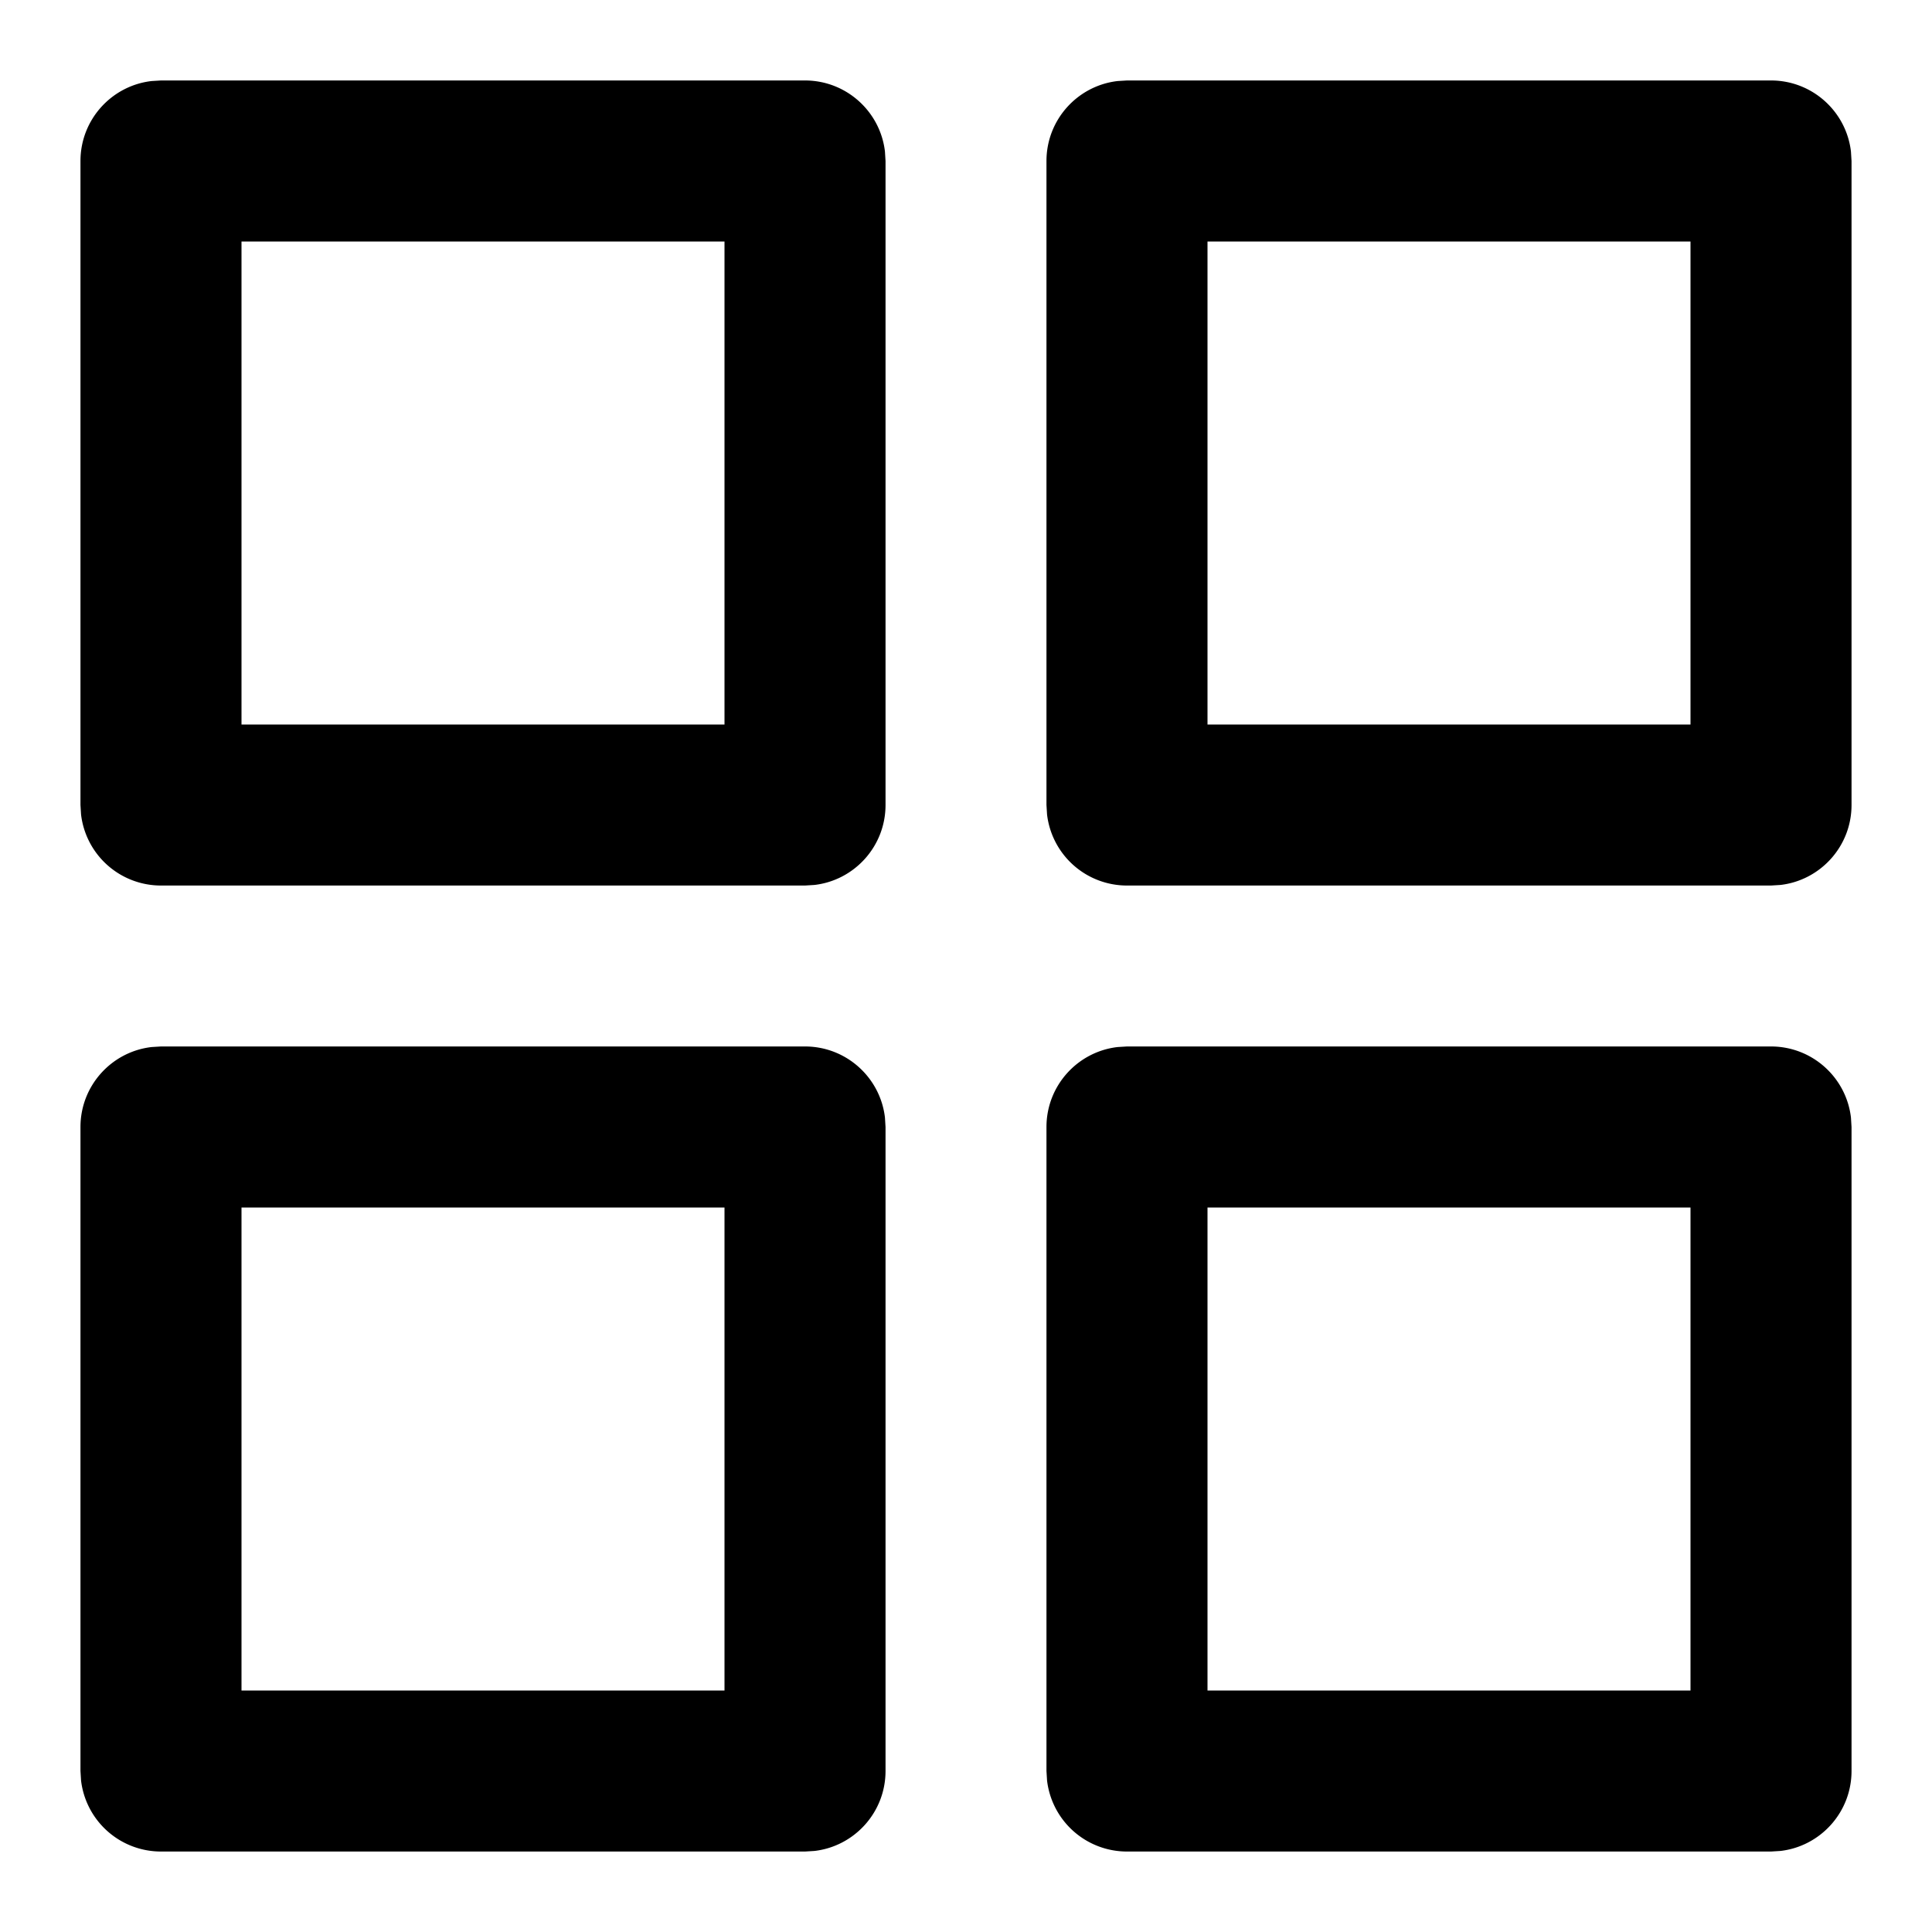 <svg width="20" height="20" viewBox="0 0 20 20" xmlns="http://www.w3.org/2000/svg">
    <path d="M8.333 10.833c.428 0 .78.322.828.736l.006.098v6.666c0 .428-.322.78-.736.828l-.098.006H1.667a.833.833 0 0 1-.828-.736l-.006-.098v-6.666c0-.428.322-.78.736-.828l.098-.006h6.666zm10 0c.428 0 .78.322.828.736l.006.098v6.666c0 .428-.322.78-.736.828l-.098.006h-6.666a.833.833 0 0 1-.828-.736l-.006-.098v-6.666c0-.428.322-.78.736-.828l.098-.006h6.666zM7.5 12.5h-5v5h5v-5zm10 0h-5v5h5v-5zM8.333.833c.428 0 .78.322.828.736l.006.098v6.666c0 .428-.322.78-.736.828l-.098.006H1.667a.833.833 0 0 1-.828-.736l-.006-.098V1.667c0-.428.322-.78.736-.828l.098-.006h6.666zm10 0c.428 0 .78.322.828.736l.006.098v6.666c0 .428-.322.78-.736.828l-.098.006h-6.666a.833.833 0 0 1-.828-.736l-.006-.098V1.667c0-.428.322-.78.736-.828l.098-.006h6.666zM7.5 2.5h-5v5h5v-5zm10 0h-5v5h5v-5z" fill-rule="evenodd"/>
</svg>
